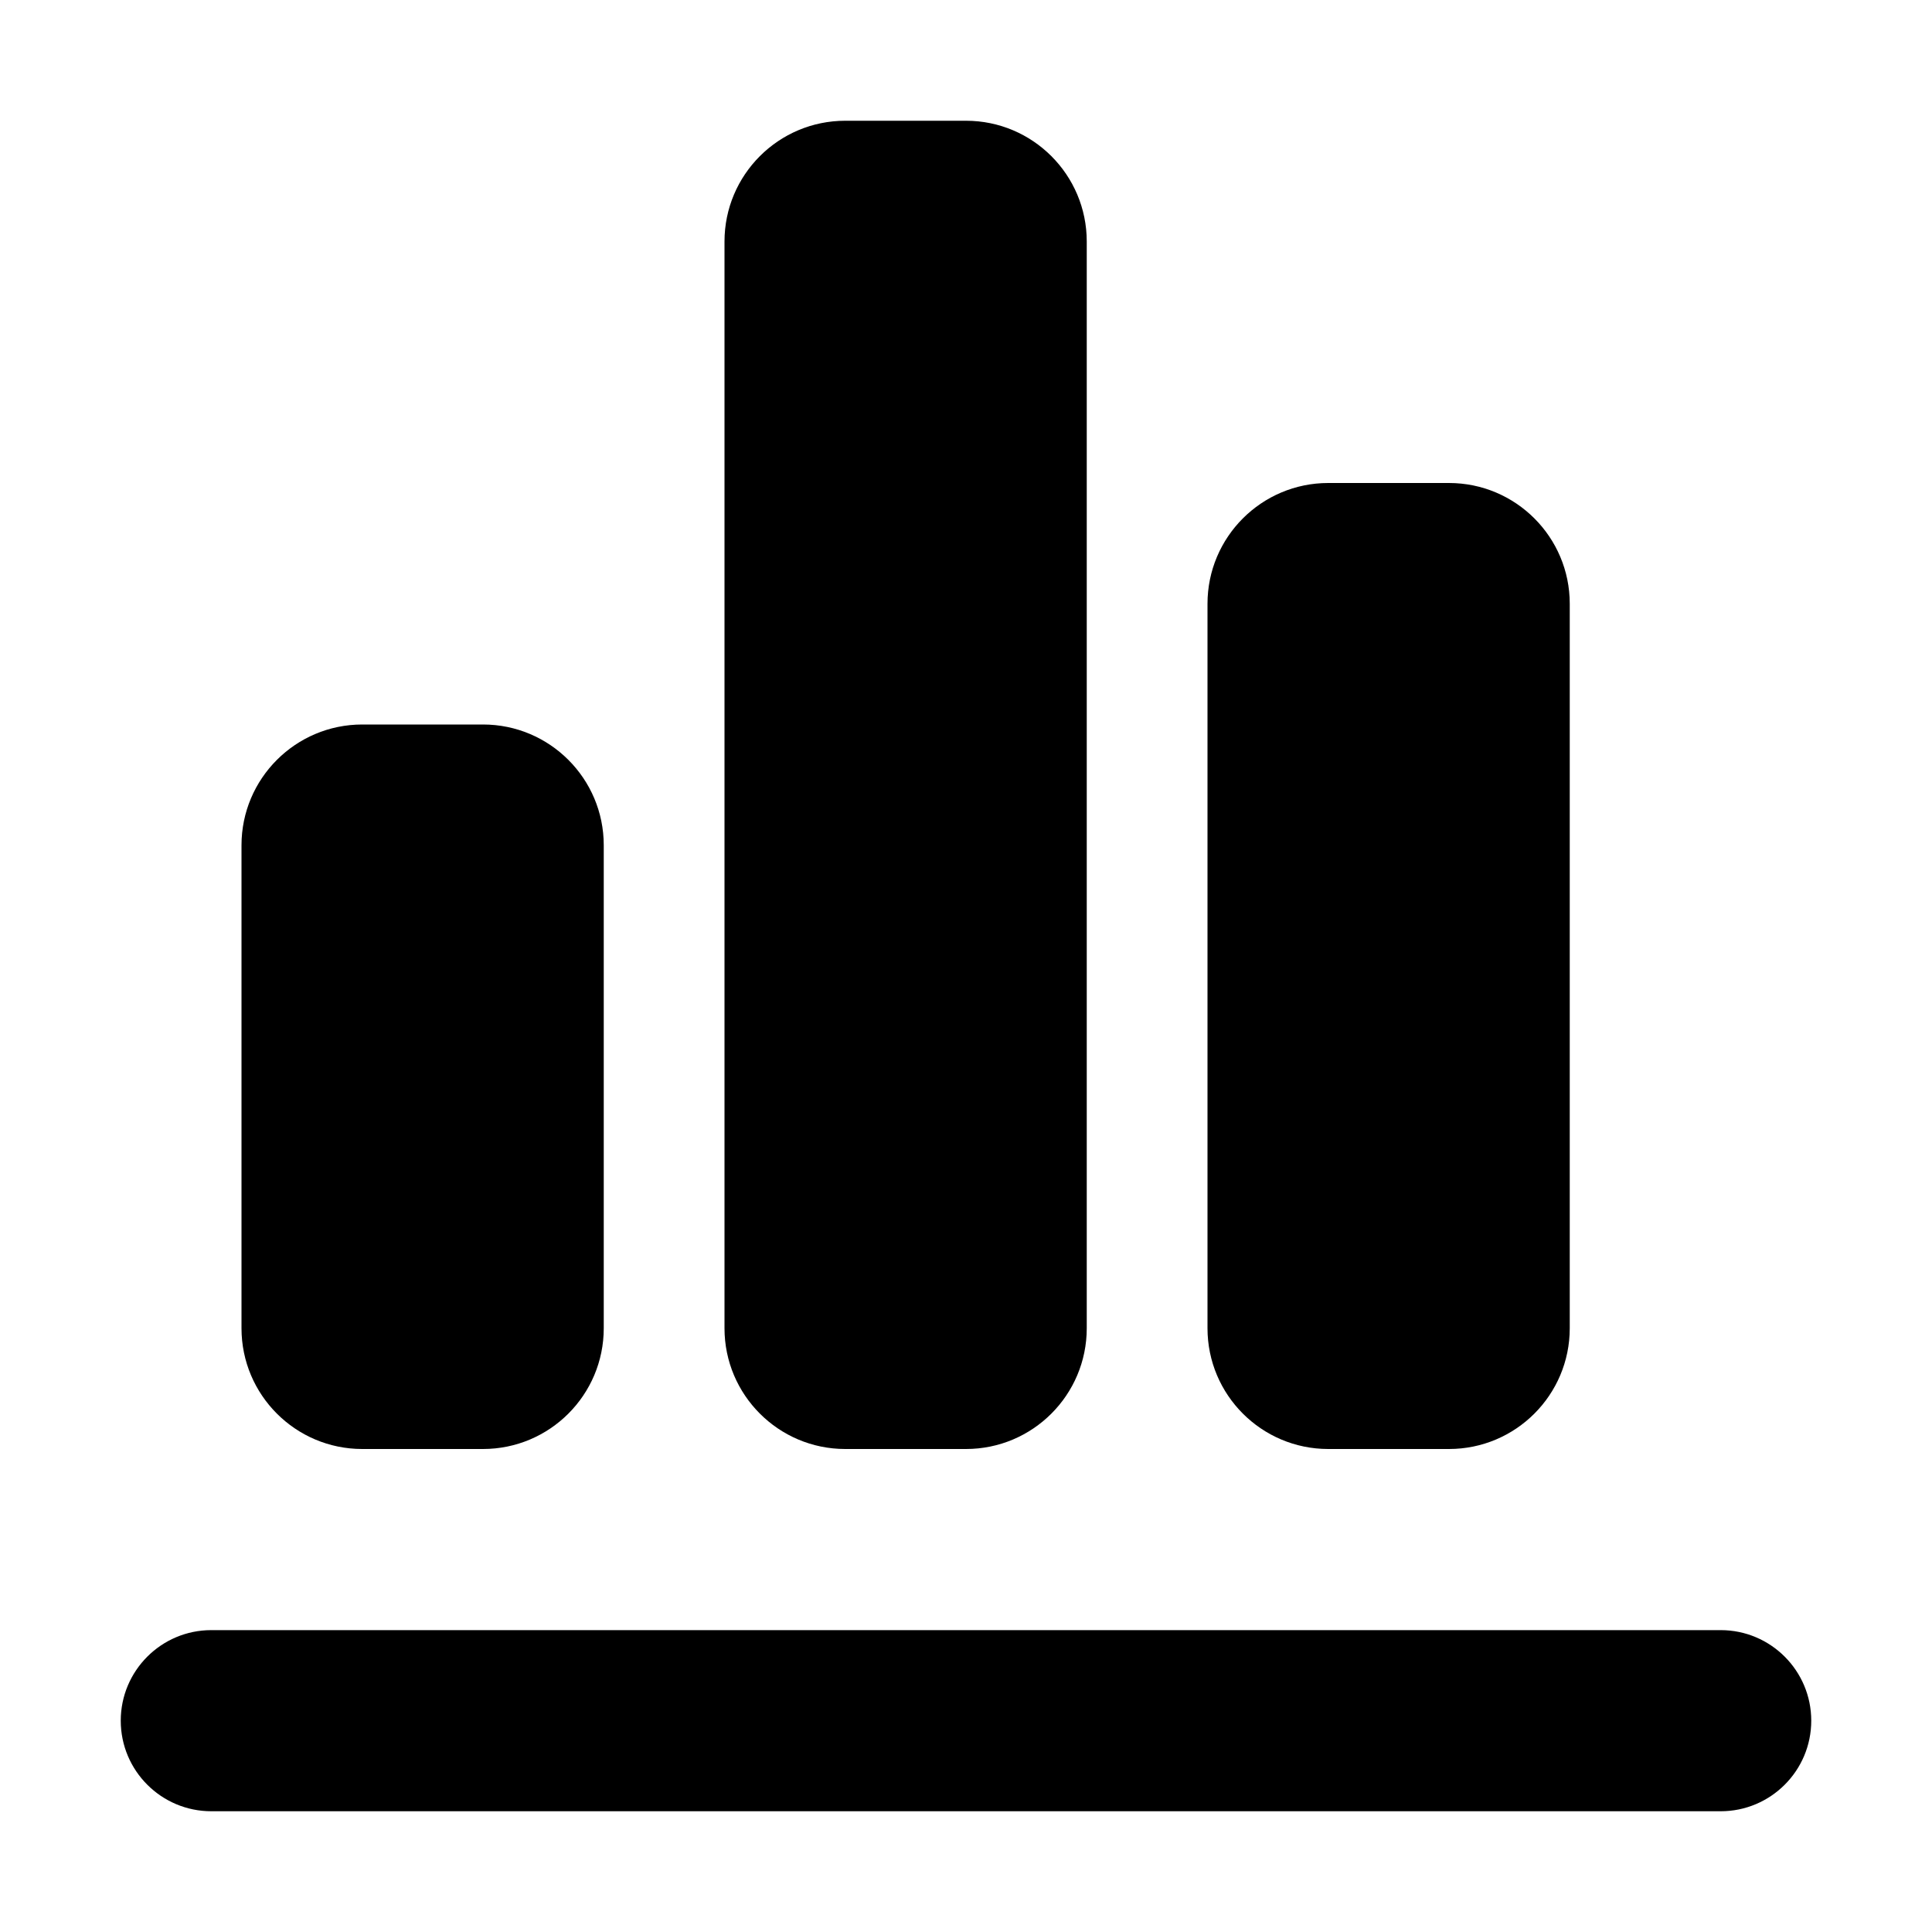 <svg width="16" height="16" viewBox="0 0 16 16" fill="none" xmlns="http://www.w3.org/2000/svg">
<path d="M6 2C6 1.448 6.448 1 7 1H8C8.552 1 9 1.448 9 2V11C9 11.552 8.552 12 8 12H7C6.448 12 6 11.552 6 11V2Z" fill="currentColor"/>
<path d="M11 4C10.448 4 10 4.448 10 5V11C10 11.552 10.448 12 11 12H12C12.552 12 13 11.552 13 11V5C13 4.448 12.552 4 12 4H11Z" fill="currentColor"/>
<path d="M1.75 13.5C1.336 13.5 1 13.836 1 14.25C1 14.664 1.336 15 1.75 15H14.25C14.664 15 15 14.664 15 14.25C15 13.836 14.664 13.5 14.25 13.5H1.75Z" fill="currentColor"/>
<path d="M3 6C2.448 6 2 6.448 2 7V11C2 11.552 2.448 12 3 12H4C4.552 12 5 11.552 5 11V7C5 6.448 4.552 6 4 6H3Z" fill="currentColor"/>
</svg>
